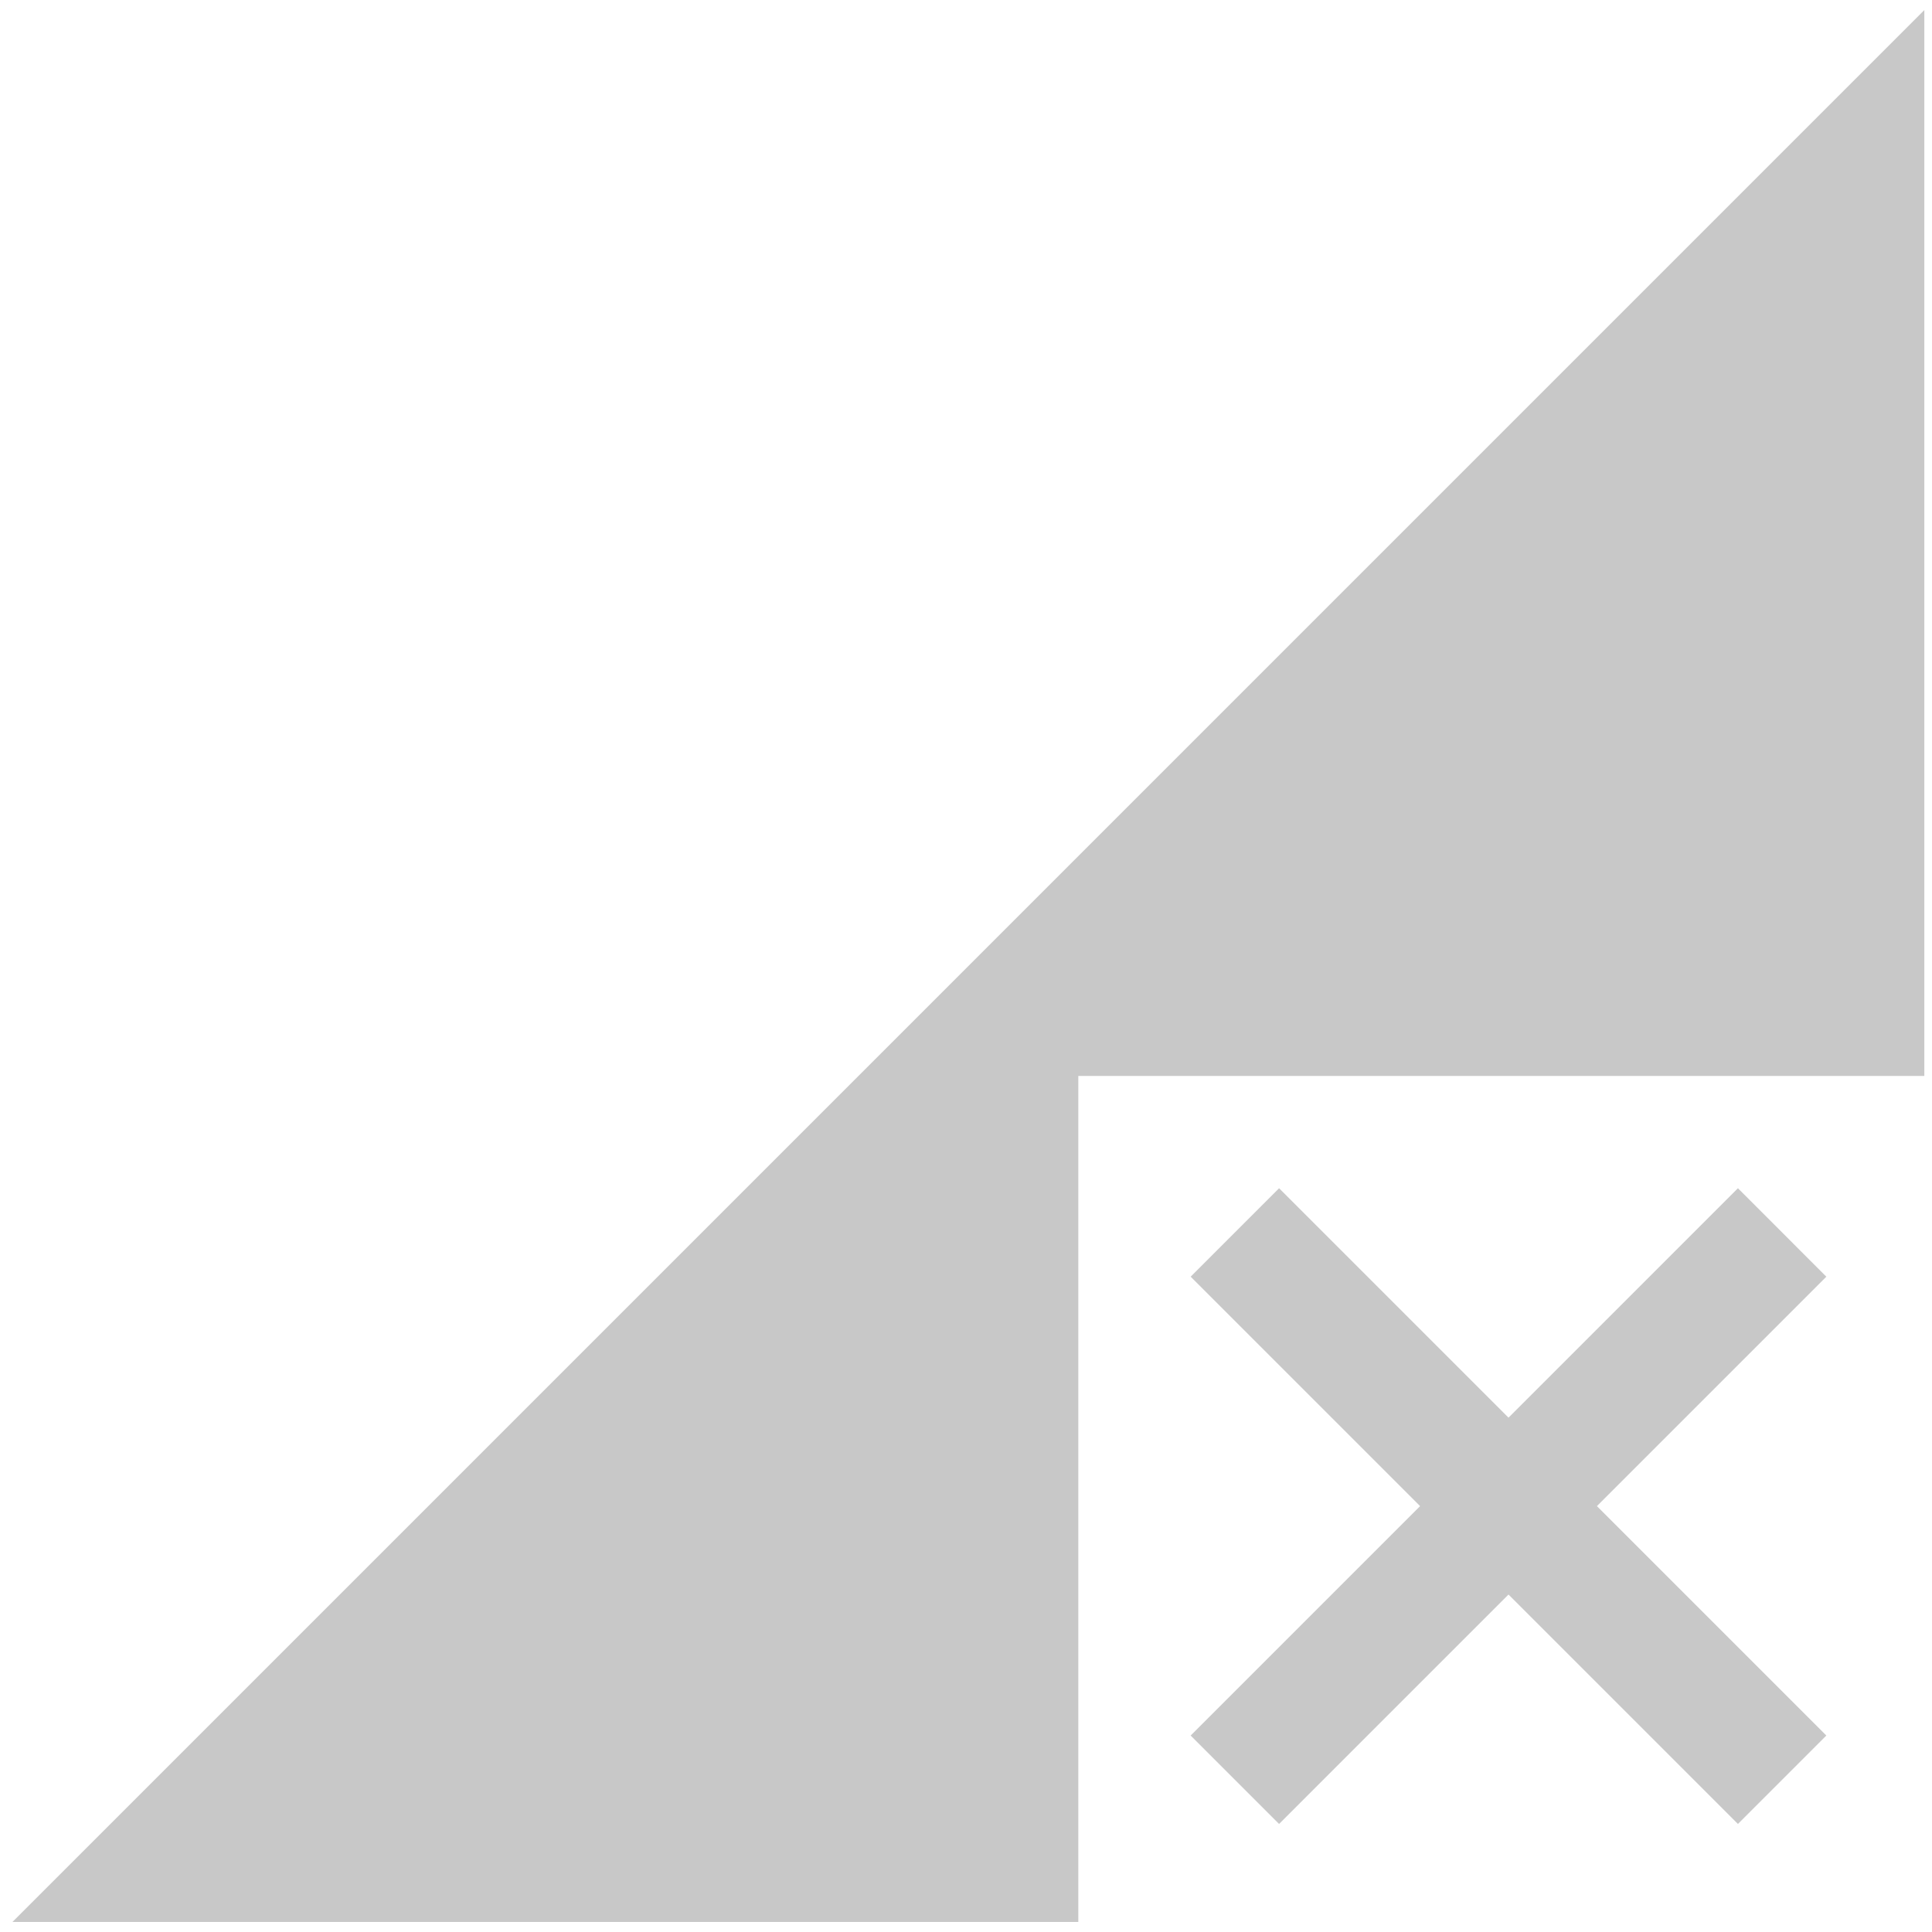 <svg width="64" height="64" viewBox="0 0 64 64" fill="none" xmlns="http://www.w3.org/2000/svg">
<path d="M0.413 63.667L63.746 0.333V35.642H35.721V63.667H0.413ZM42.371 60.421L39.442 57.492L47.042 49.892L39.442 42.292L42.371 39.362L49.971 46.962L57.571 39.362L60.5 42.292L52.9 49.892L60.5 57.492L57.571 60.421L49.971 52.821L42.371 60.421Z" fill="#C8C8C8"/>
</svg>
